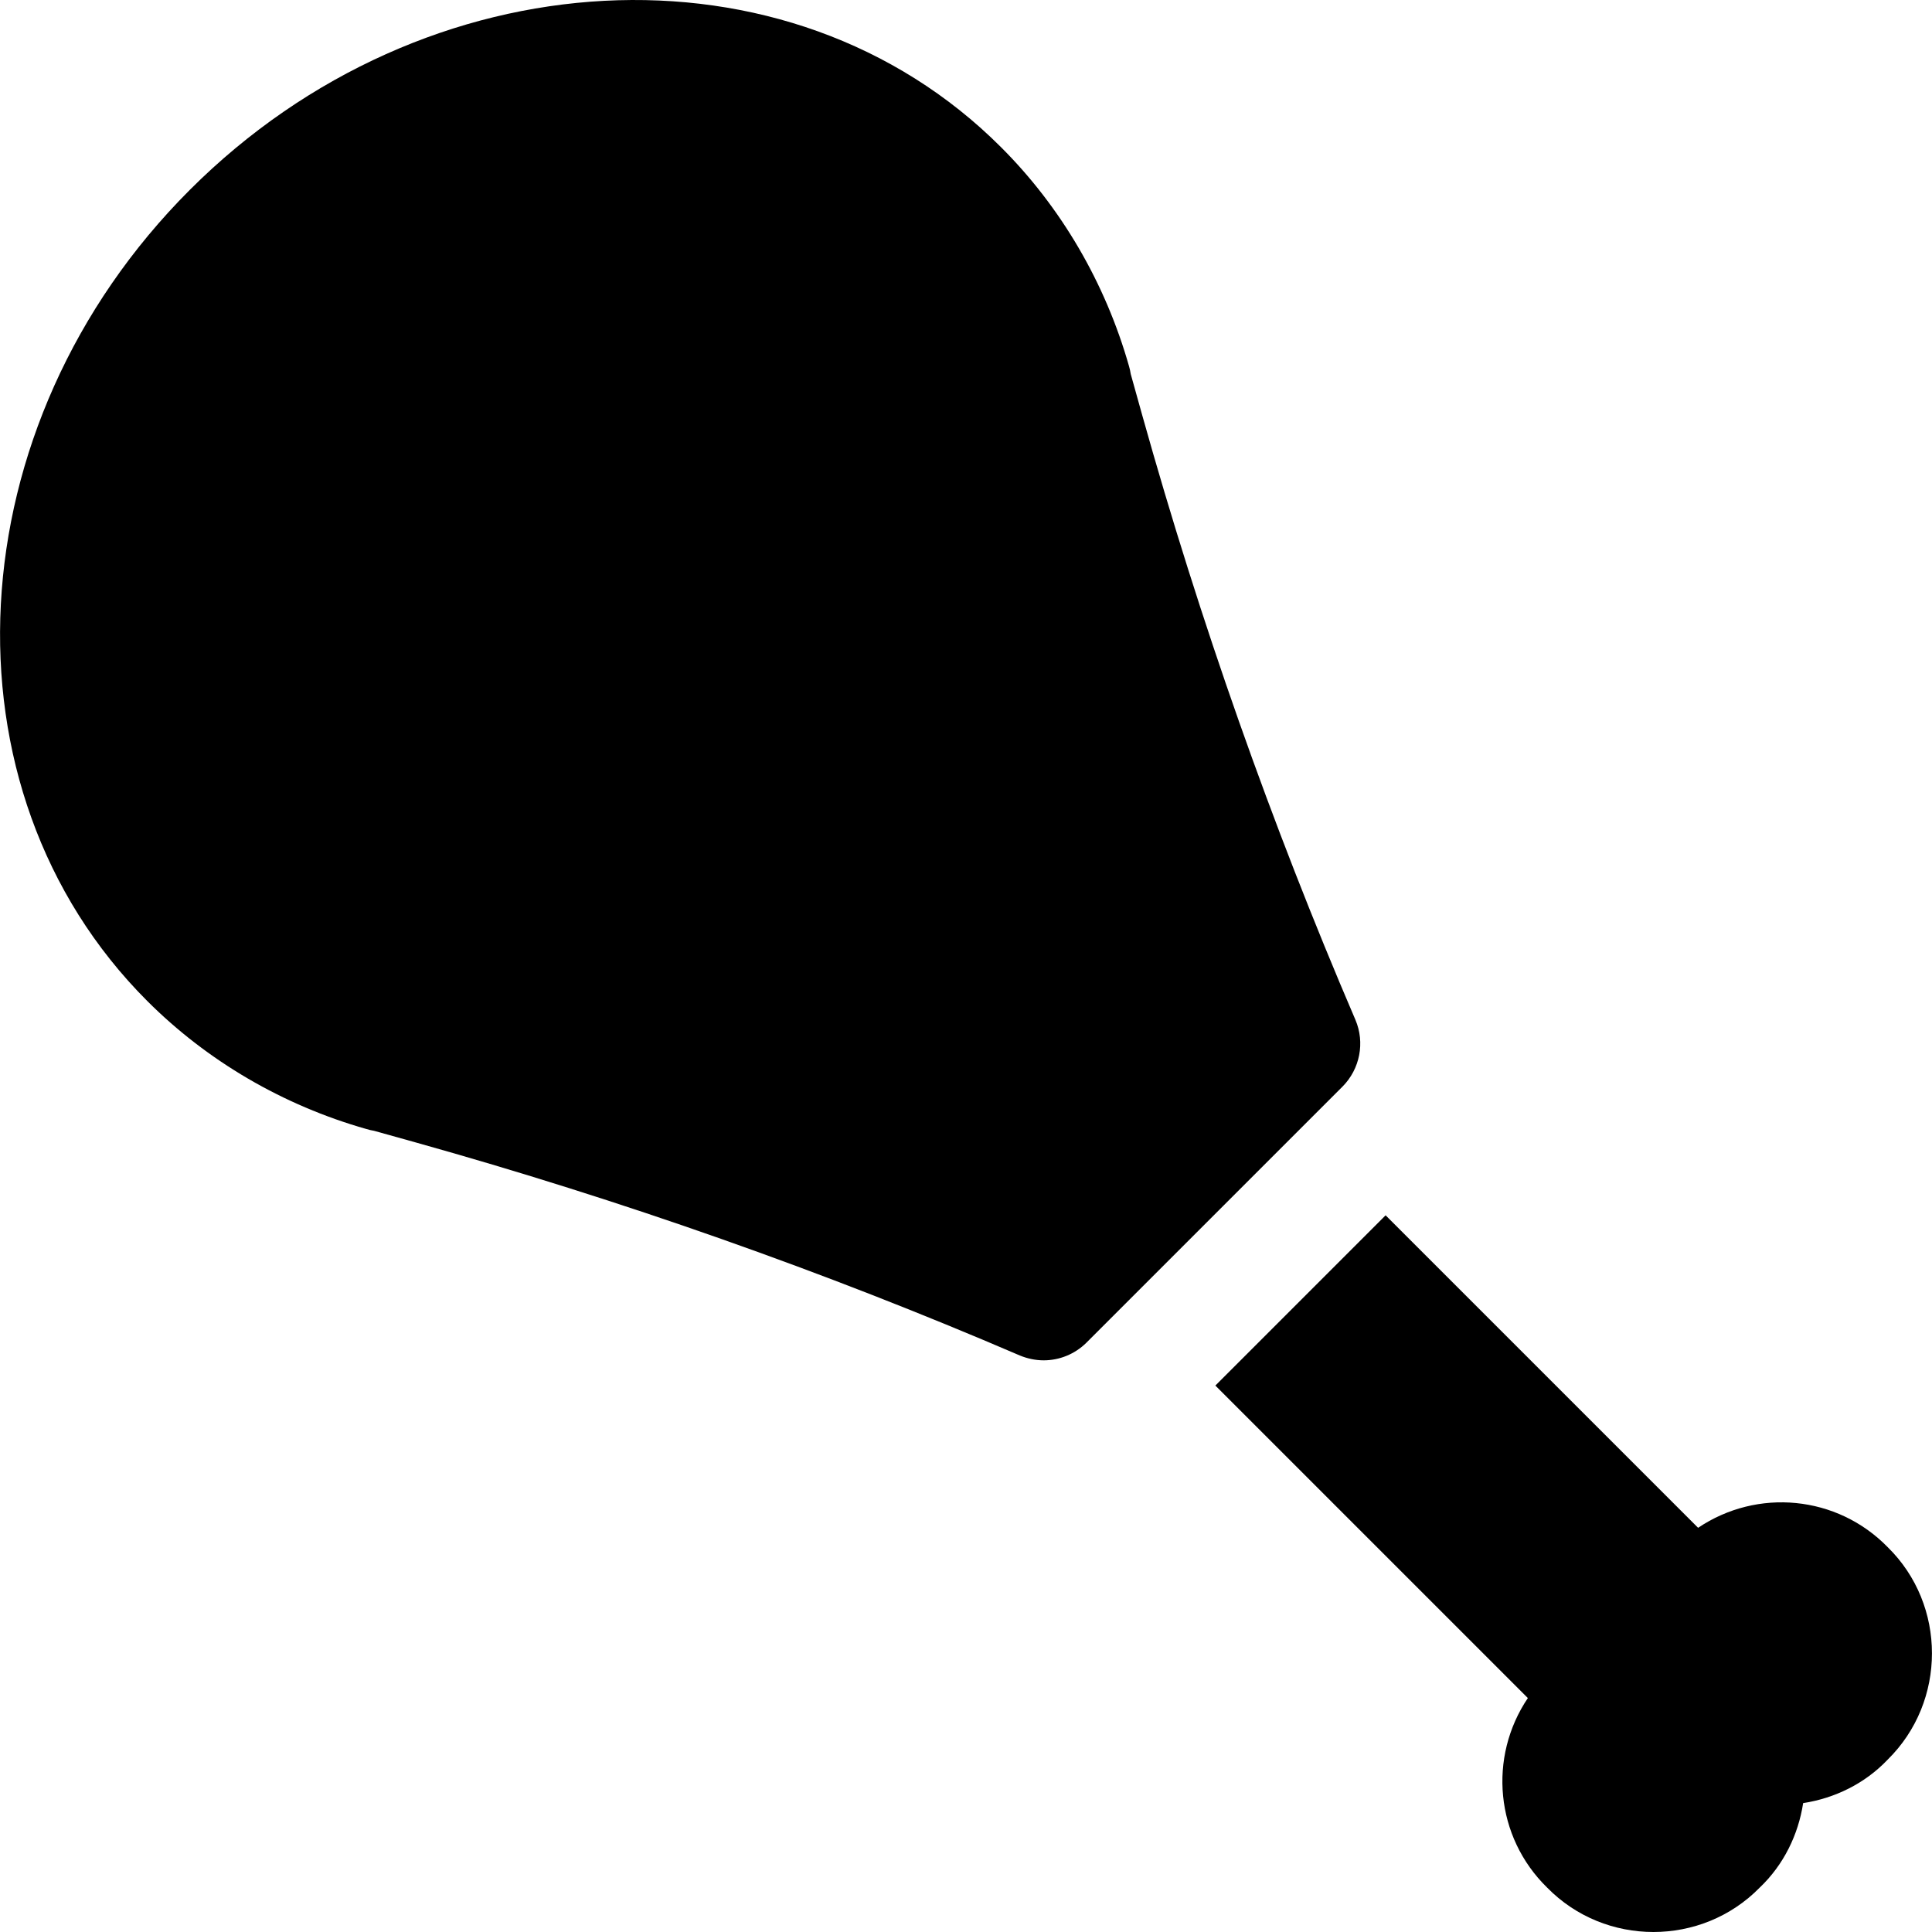 <?xml version="1.0" encoding="iso-8859-1"?>
<!-- Generator: Adobe Illustrator 19.0.0, SVG Export Plug-In . SVG Version: 6.00 Build 0)  -->
<svg version="1.1" id="Capa_1" xmlns="http://www.w3.org/2000/svg" xmlns:xlink="http://www.w3.org/1999/xlink" x="0px" y="0px"
	 viewBox="0 0 512.02 512.02" style="enable-background:new 0 0 512.02 512.02;" xml:space="preserve">
<g>
	<g>
		<path d="M359.216,270.276c-22.272-51.872-41.248-105.76-56.48-160.16l-3.072-11.008c-0.096-0.704-0.256-1.376-0.448-2.048
			c-6.272-22.08-18.016-42.176-33.92-58.048C209.136-17.148,112.688-12.06,50.32,50.308s-67.456,158.816-11.296,214.976
			c15.904,15.904,35.968,27.648,58.048,33.92c0.672,0.224,1.344,0.352,2.048,0.48l11.008,3.072
			c54.4,15.232,108.288,34.176,160.16,56.48c2.016,0.832,4.192,1.28,6.304,1.28c4.16,0,8.256-1.632,11.328-4.672l67.872-67.872
			C360.432,283.3,361.776,276.292,359.216,270.276z"/>
	</g>
</g>
<g>
	<g>
		<path d="M500.272,410.02c-13.44-13.76-34.56-15.68-50.24-5.12l-82.816-82.816l-45.12,45.12l82.816,82.816
			c-10.56,15.68-8.64,36.8,5.12,50.24c15.36,15.68,40.96,15.68,56.32,0c6.4-6.08,10.24-14.08,11.52-22.4
			c8.32-1.28,16.32-5.12,22.4-11.52C515.92,450.948,515.92,425.348,500.272,410.02z"/>
	</g>
</g>
<g>
</g>
<g>
</g>
<g>
</g>
<g>
</g>
<g>
</g>
<g>
</g>
<g>
</g>
<g>
</g>
<g>
</g>
<g>
</g>
<g>
</g>
<g>
</g>
<g>
</g>
<g>
</g>
<g>
</g>
</svg>
